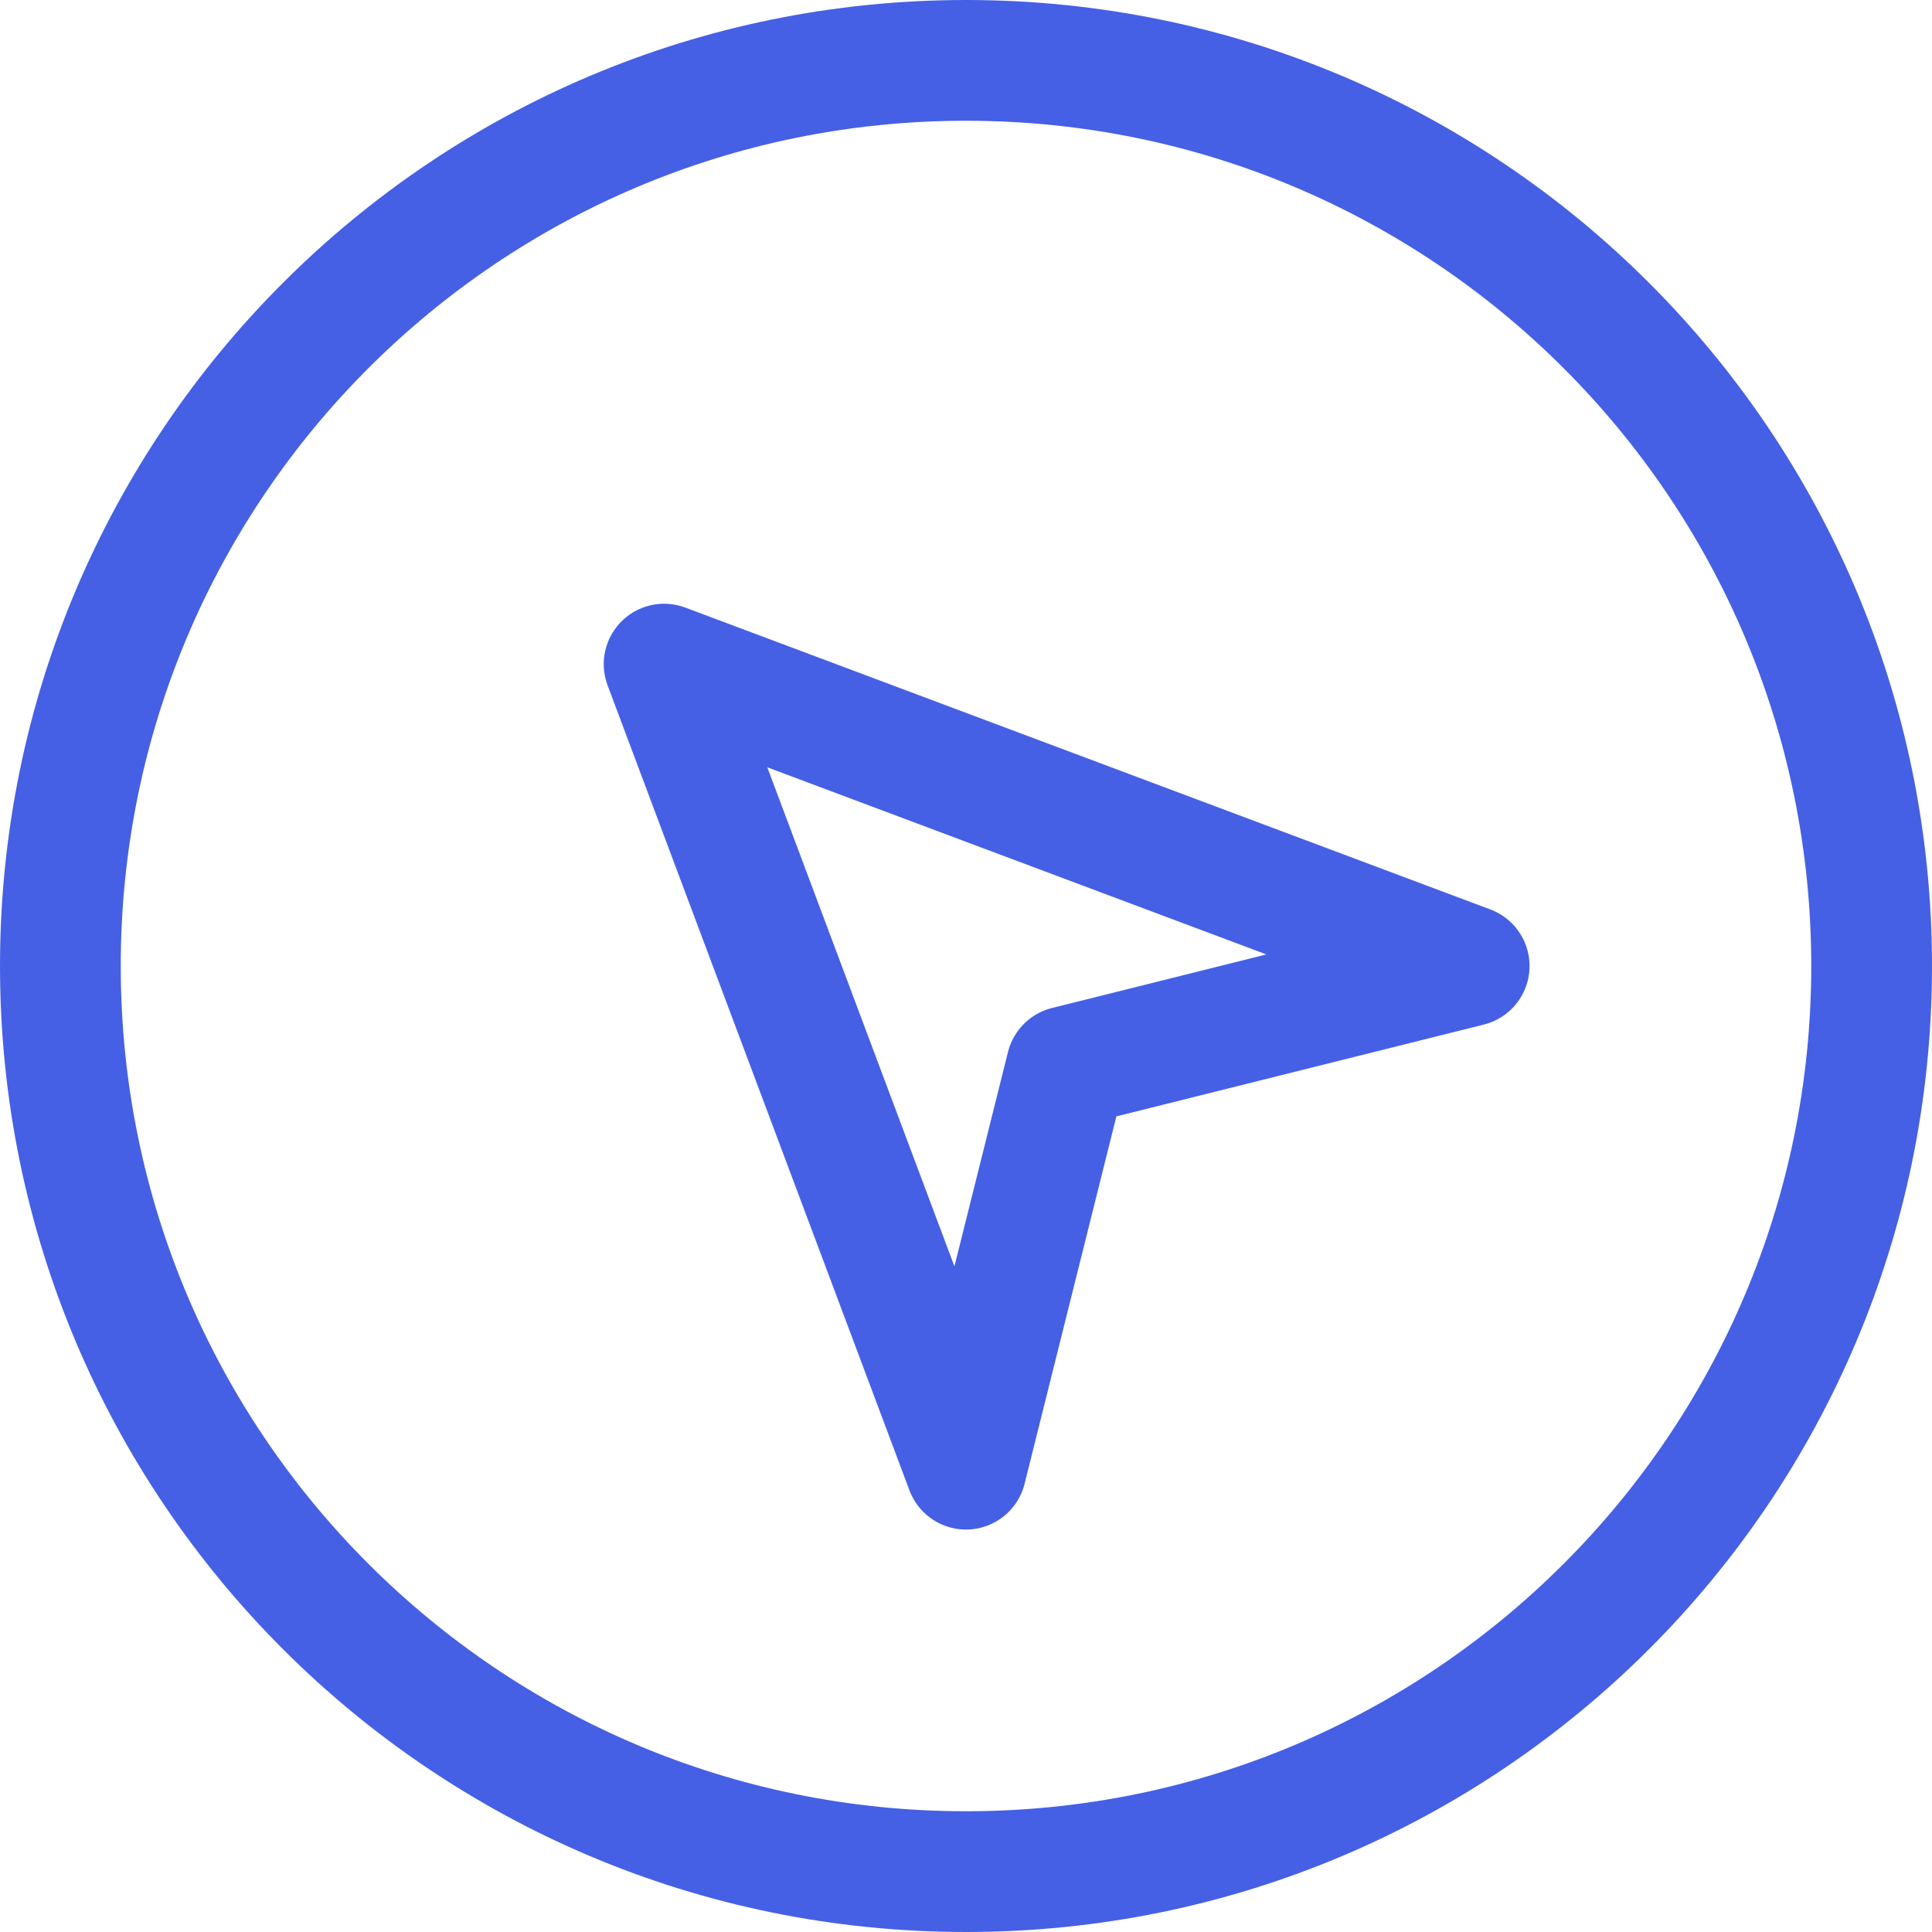 <svg width="16" height="16" viewBox="0 0 16 16" fill="none" xmlns="http://www.w3.org/2000/svg">
<path fill-rule="evenodd" clip-rule="evenodd" d="M8 15.5C3.857 15.5 0.5 12.143 0.5 8C0.5 3.857 3.857 0.5 8 0.5C12.143 0.5 15.5 3.857 15.5 8C15.5 12.143 12.143 15.5 8 15.5Z" stroke="#4560E4" stroke-linecap="round" stroke-linejoin="round"/>
<path fill-rule="evenodd" clip-rule="evenodd" d="M8 12.167L8.833 8.833L12.167 8L5.5 5.5L8 12.167Z" stroke="#4560E4" stroke-linecap="round" stroke-linejoin="round"/>
</svg>
